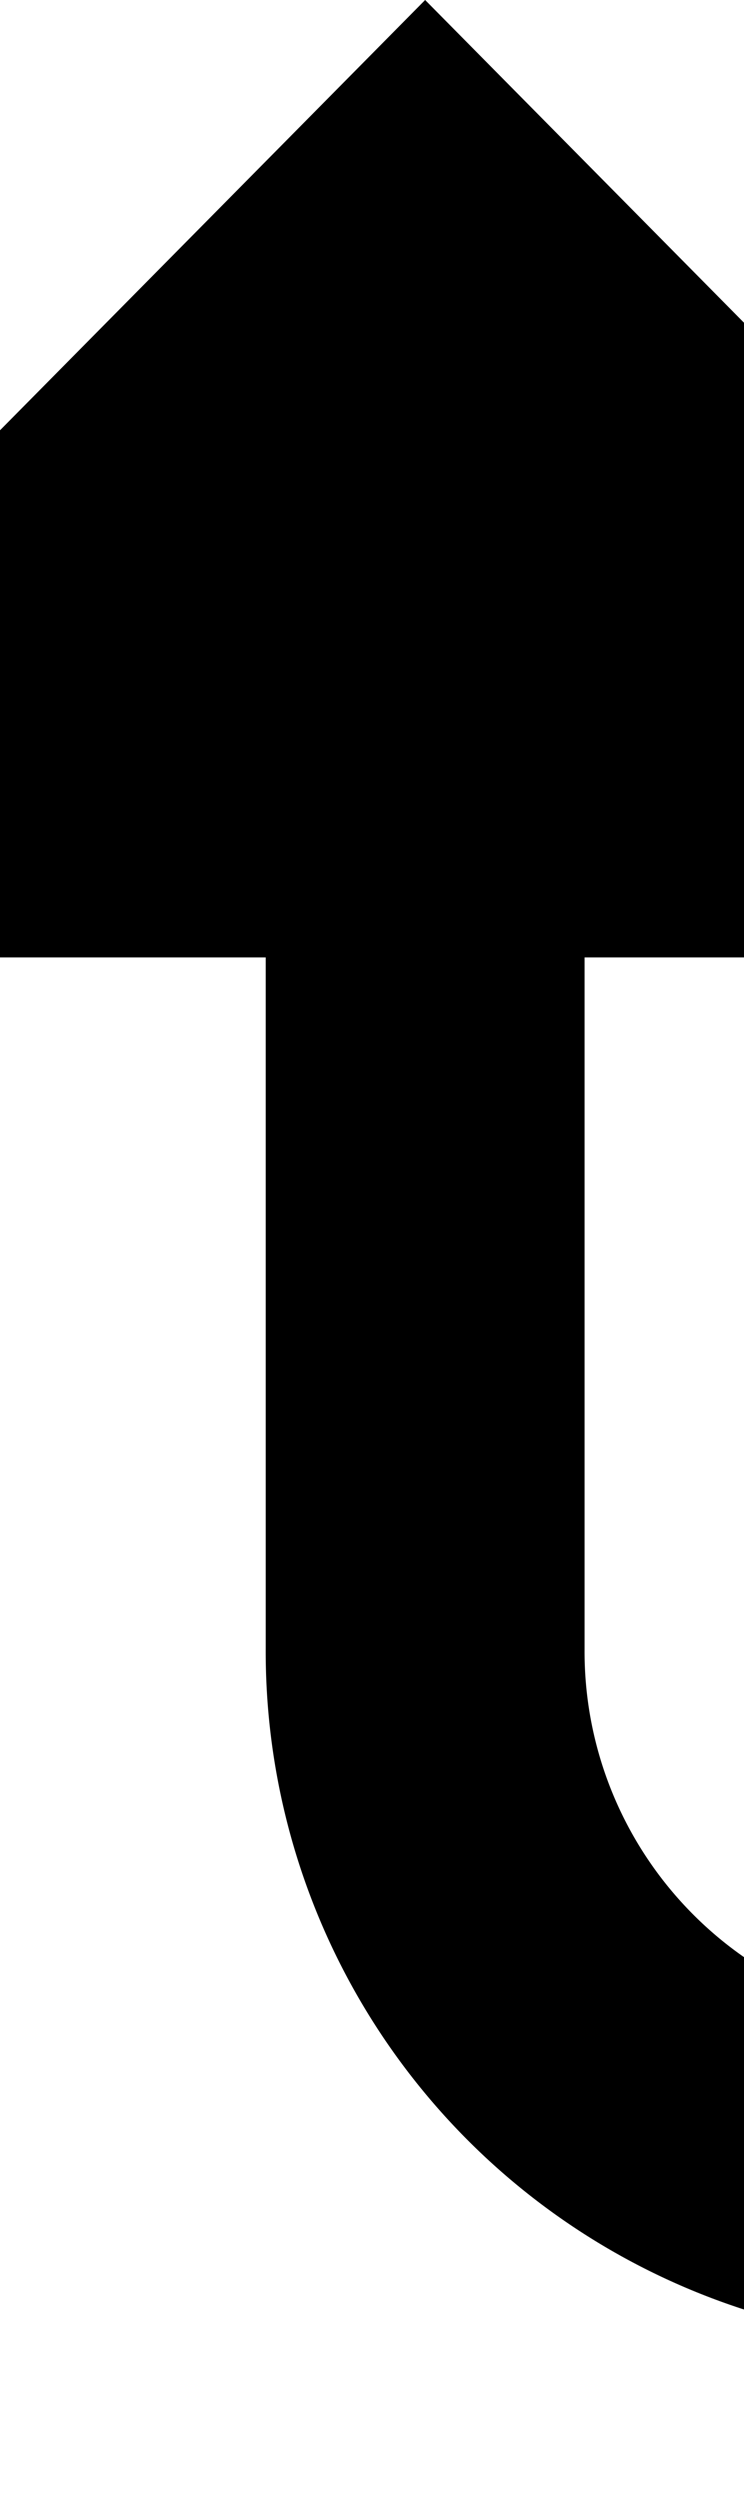 ﻿<?xml version="1.0" encoding="utf-8"?>
<svg version="1.1" width="7px" height="23.5px" viewBox="770.5 630  7 23.5" xmlns:xlink="http://www.w3.org/1999/xlink" xmlns="http://www.w3.org/2000/svg">
  <path d="M 962.5 712  L 962.5 655  A 5 5 0 0 0 957.5 650.5 L 779 650.5  A 5 5 0 0 1 774.5 645.5 L 774.5 637  " stroke-width="3" stroke="#000000" fill="none" />
  <path d="M 968 709  L 957 709  L 957 712  L 968 712  L 968 709  Z M 783.4 639  L 774.5 630  L 765.6 639  L 783.4 639  Z " fill-rule="nonzero" fill="#000000" stroke="none" />
</svg>